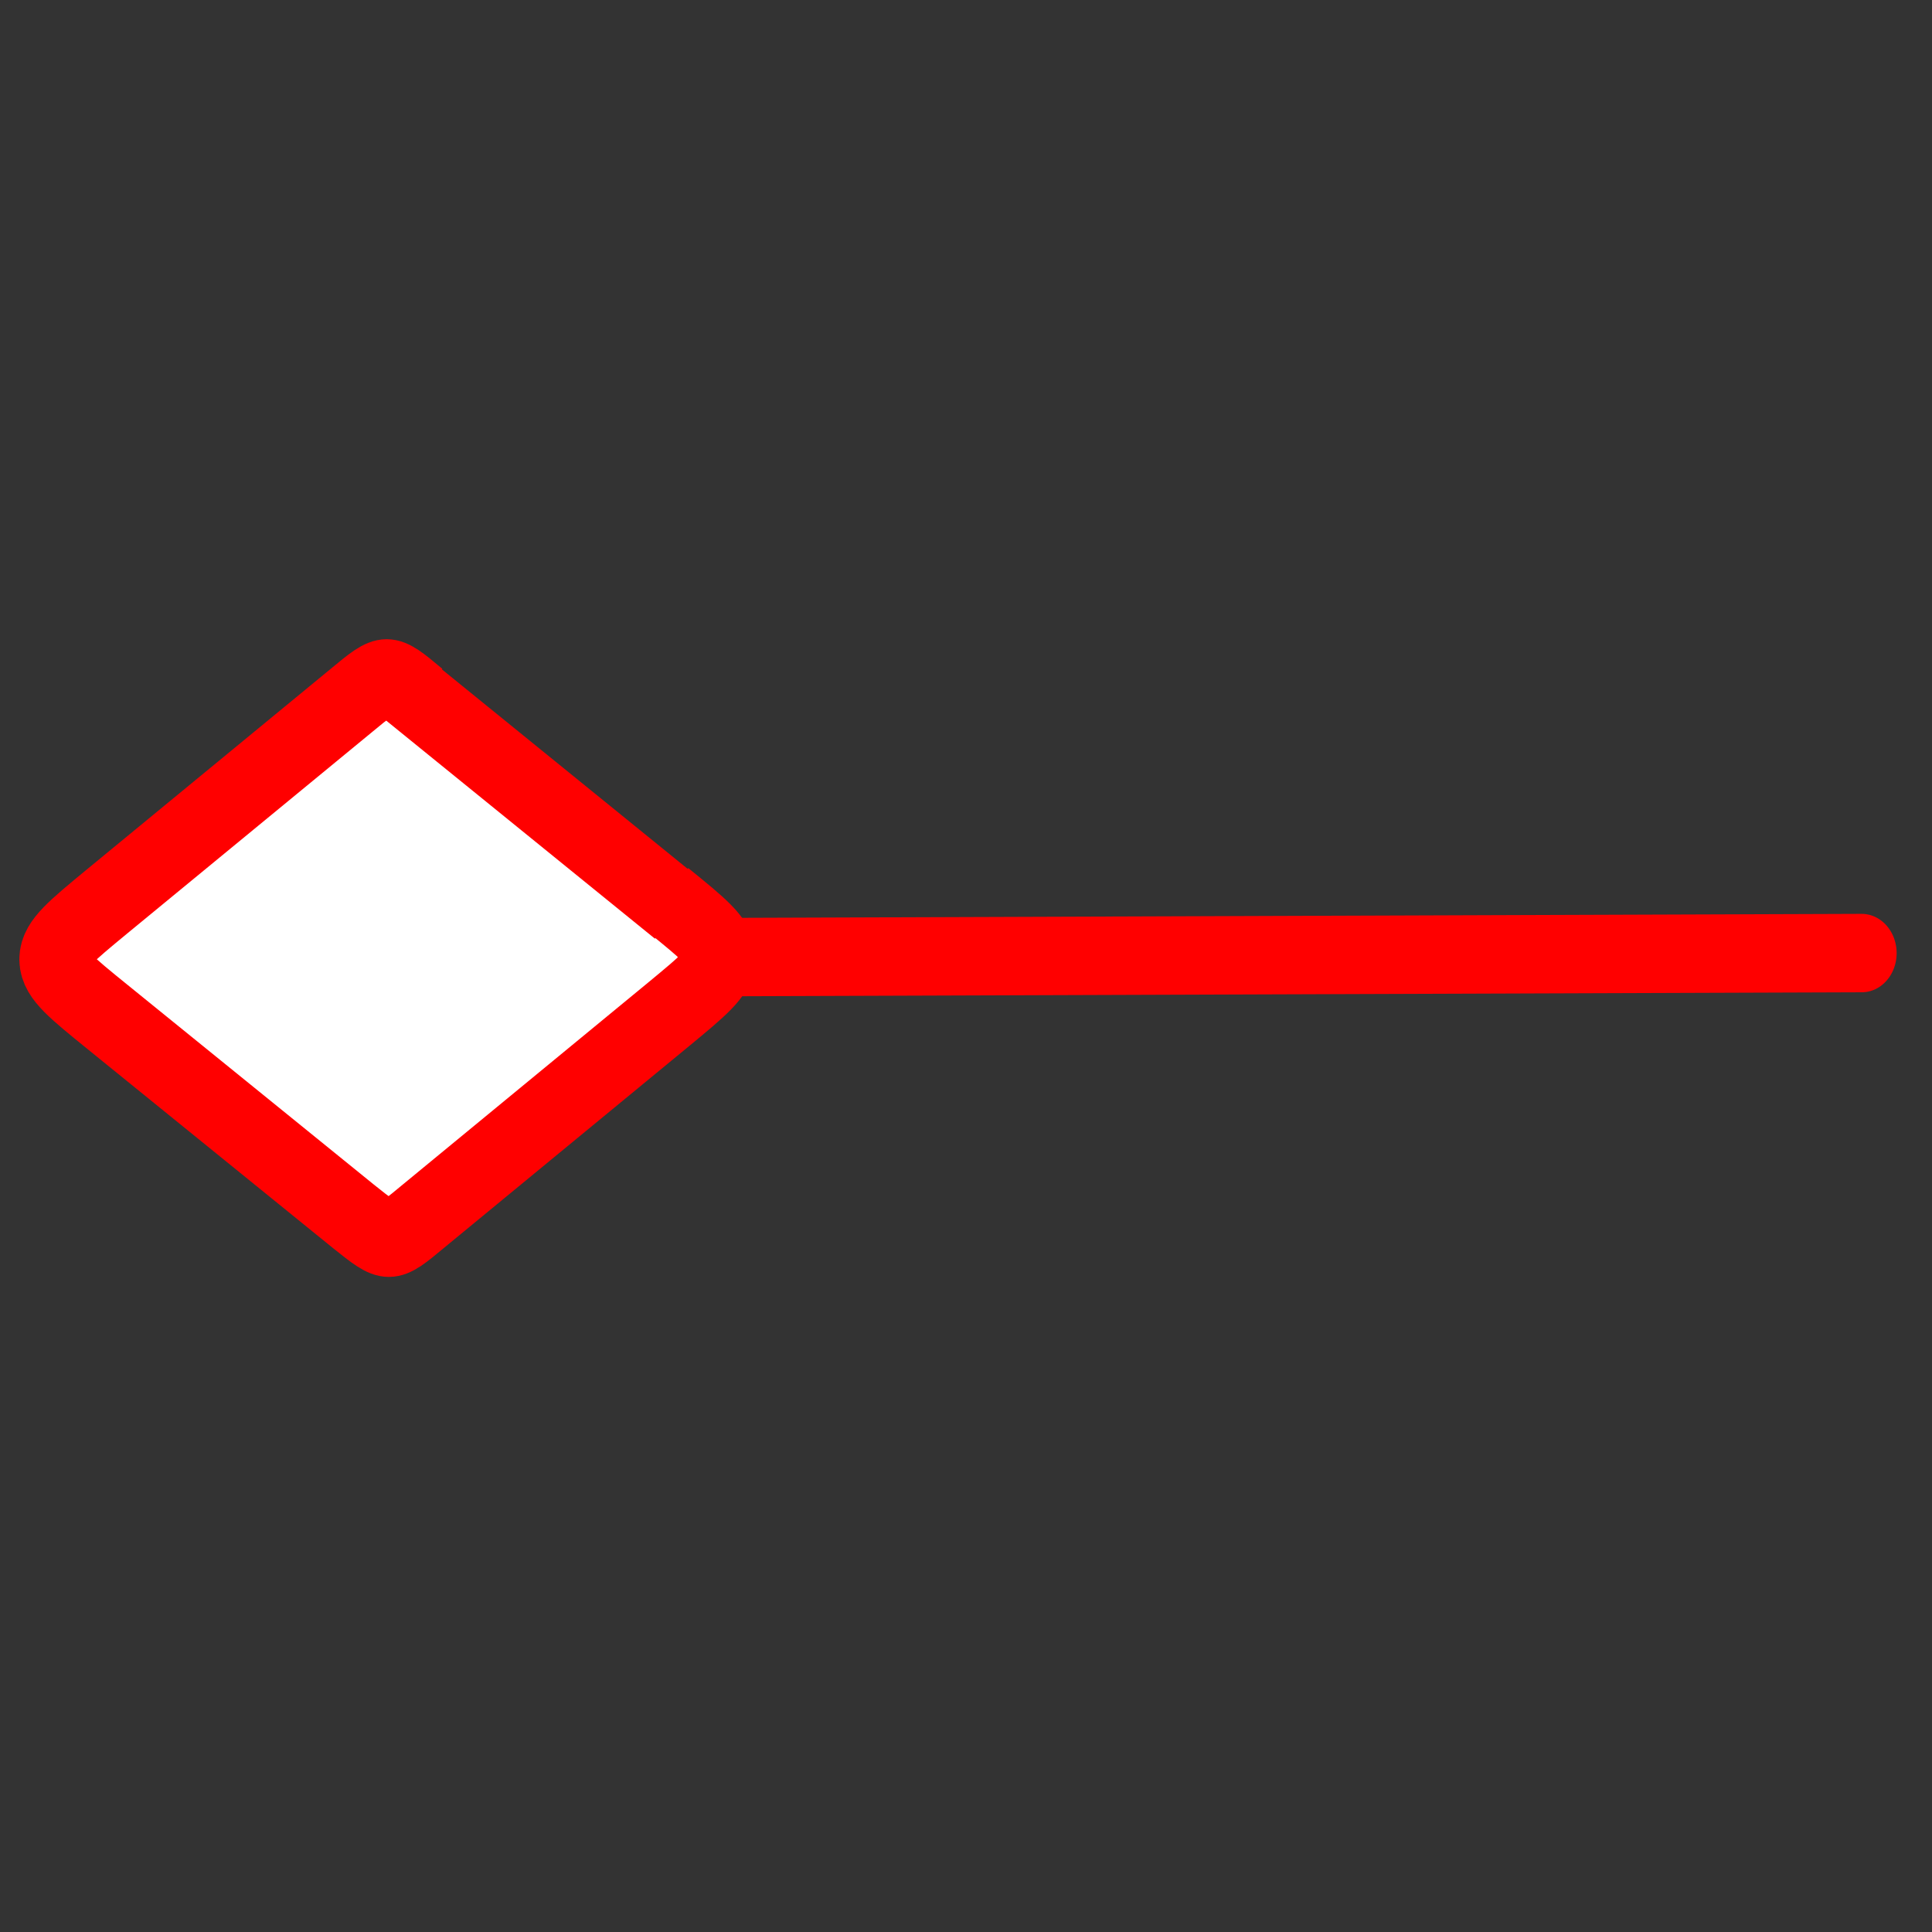 <?xml version="1.0" encoding="UTF-8" standalone="no"?>
<svg
   xmlns:dc="http://purl.org/dc/elements/1.1/"
   xmlns:cc="http://creativecommons.org/ns#"
   xmlns:rdf="http://www.w3.org/1999/02/22-rdf-syntax-ns#"
   xmlns:svg="http://www.w3.org/2000/svg"
   xmlns="http://www.w3.org/2000/svg"
   xmlns:sodipodi="http://sodipodi.sourceforge.net/DTD/sodipodi-0.dtd"
   xmlns:inkscape="http://www.inkscape.org/namespaces/inkscape"
   version="1.1"
   width="128"
   height="128"
   id="svg4464"
   sodipodi:docname="white_mensural_minim .svg"
   inkscape:version="1.0.1 (0767f8302a, 2020-10-17)">
  <rect width="100%" height="100%" fill="#333333" stroke="none"/>
  <sodipodi:namedview
     pagecolor="#ffffff"
     bordercolor="#666666"
     borderopacity="1"
     objecttolerance="10"
     gridtolerance="10"
     guidetolerance="10"
     inkscape:pageopacity="0"
     inkscape:pageshadow="2"
     inkscape:window-width="1366"
     inkscape:window-height="672"
     id="namedview11"
     showgrid="false"
     inkscape:zoom="2.3201941"
     inkscape:cx="11.171175"
     inkscape:cy="71.779369"
     inkscape:window-x="0"
     inkscape:window-y="27"
     inkscape:window-maximized="1"
     inkscape:current-layer="g5265"
     inkscape:document-rotation="0" />
  <defs
     id="defs4466" />
  <g
     transform="matrix(4.693,0,0,4.179,-654.18,-1648.18)"
     id="layer1">
    <g
       transform="matrix(0.061,2.219,-1.759,0.061,418.852,141.02)"
       id="g5265"
       style="display:inline"
       sodipodi:insensitive="true">
      <g
         transform="matrix(1.027,0.031,-0.025,1.027,-15.704,-8.222)"
         id="g4212"
         style="fill:#ffffff;fill-opacity:1;fill-rule:evenodd;stroke:#ff0000;stroke-width:0.545;stroke-miterlimit:4;stroke-dasharray:none;stroke-opacity:1">
        <g
           transform="translate(-29.307,0.129)"
           id="g4200"
           style="fill:#ffffff;fill-opacity:1;fill-rule:evenodd;stroke:#ff0000;stroke-width:0.545;stroke-miterlimit:4;stroke-dasharray:none;stroke-opacity:1">
          <path
             d="m 161.656,157.285 c 0.398,-0.547 0.398,-0.547 0.797,0 l 1.395,1.918 c 0.199,0.27 0.199,0.27 0,0.547 l -1.395,1.918 c -0.398,0.547 -0.398,0.547 -0.797,0 L 160.262,159.75 c -0.203,-0.277 -0.203,-0.277 0,-0.547"
             id="path3823"
             style="fill:#ffffff;fill-opacity:1;fill-rule:evenodd;stroke:#ff0000;stroke-width:0.545;stroke-miterlimit:4;stroke-dasharray:none;stroke-opacity:1" />
          <path
             d="m 162.055,156.938 v -8.973"
             id="path3825"
             style="fill:#ffffff;fill-opacity:1;fill-rule:evenodd;stroke:#ff0000;stroke-width:0.545;stroke-linecap:round;stroke-linejoin:round;stroke-miterlimit:4;stroke-dasharray:none;stroke-opacity:1" />
        </g>
      </g>
      <path
         style="fill:#ffffff;fill-opacity:1;fill-rule:evenodd;stroke:#ff0000;stroke-width:0.56;stroke-linecap:butt;stroke-linejoin:round;stroke-miterlimit:4;stroke-dasharray:none;stroke-opacity:1"
         d="m 116.335,157.488 -1.63,2.119"
         id="path835"
         sodipodi:nodetypes="cc" />
    </g>
  </g>
</svg>
